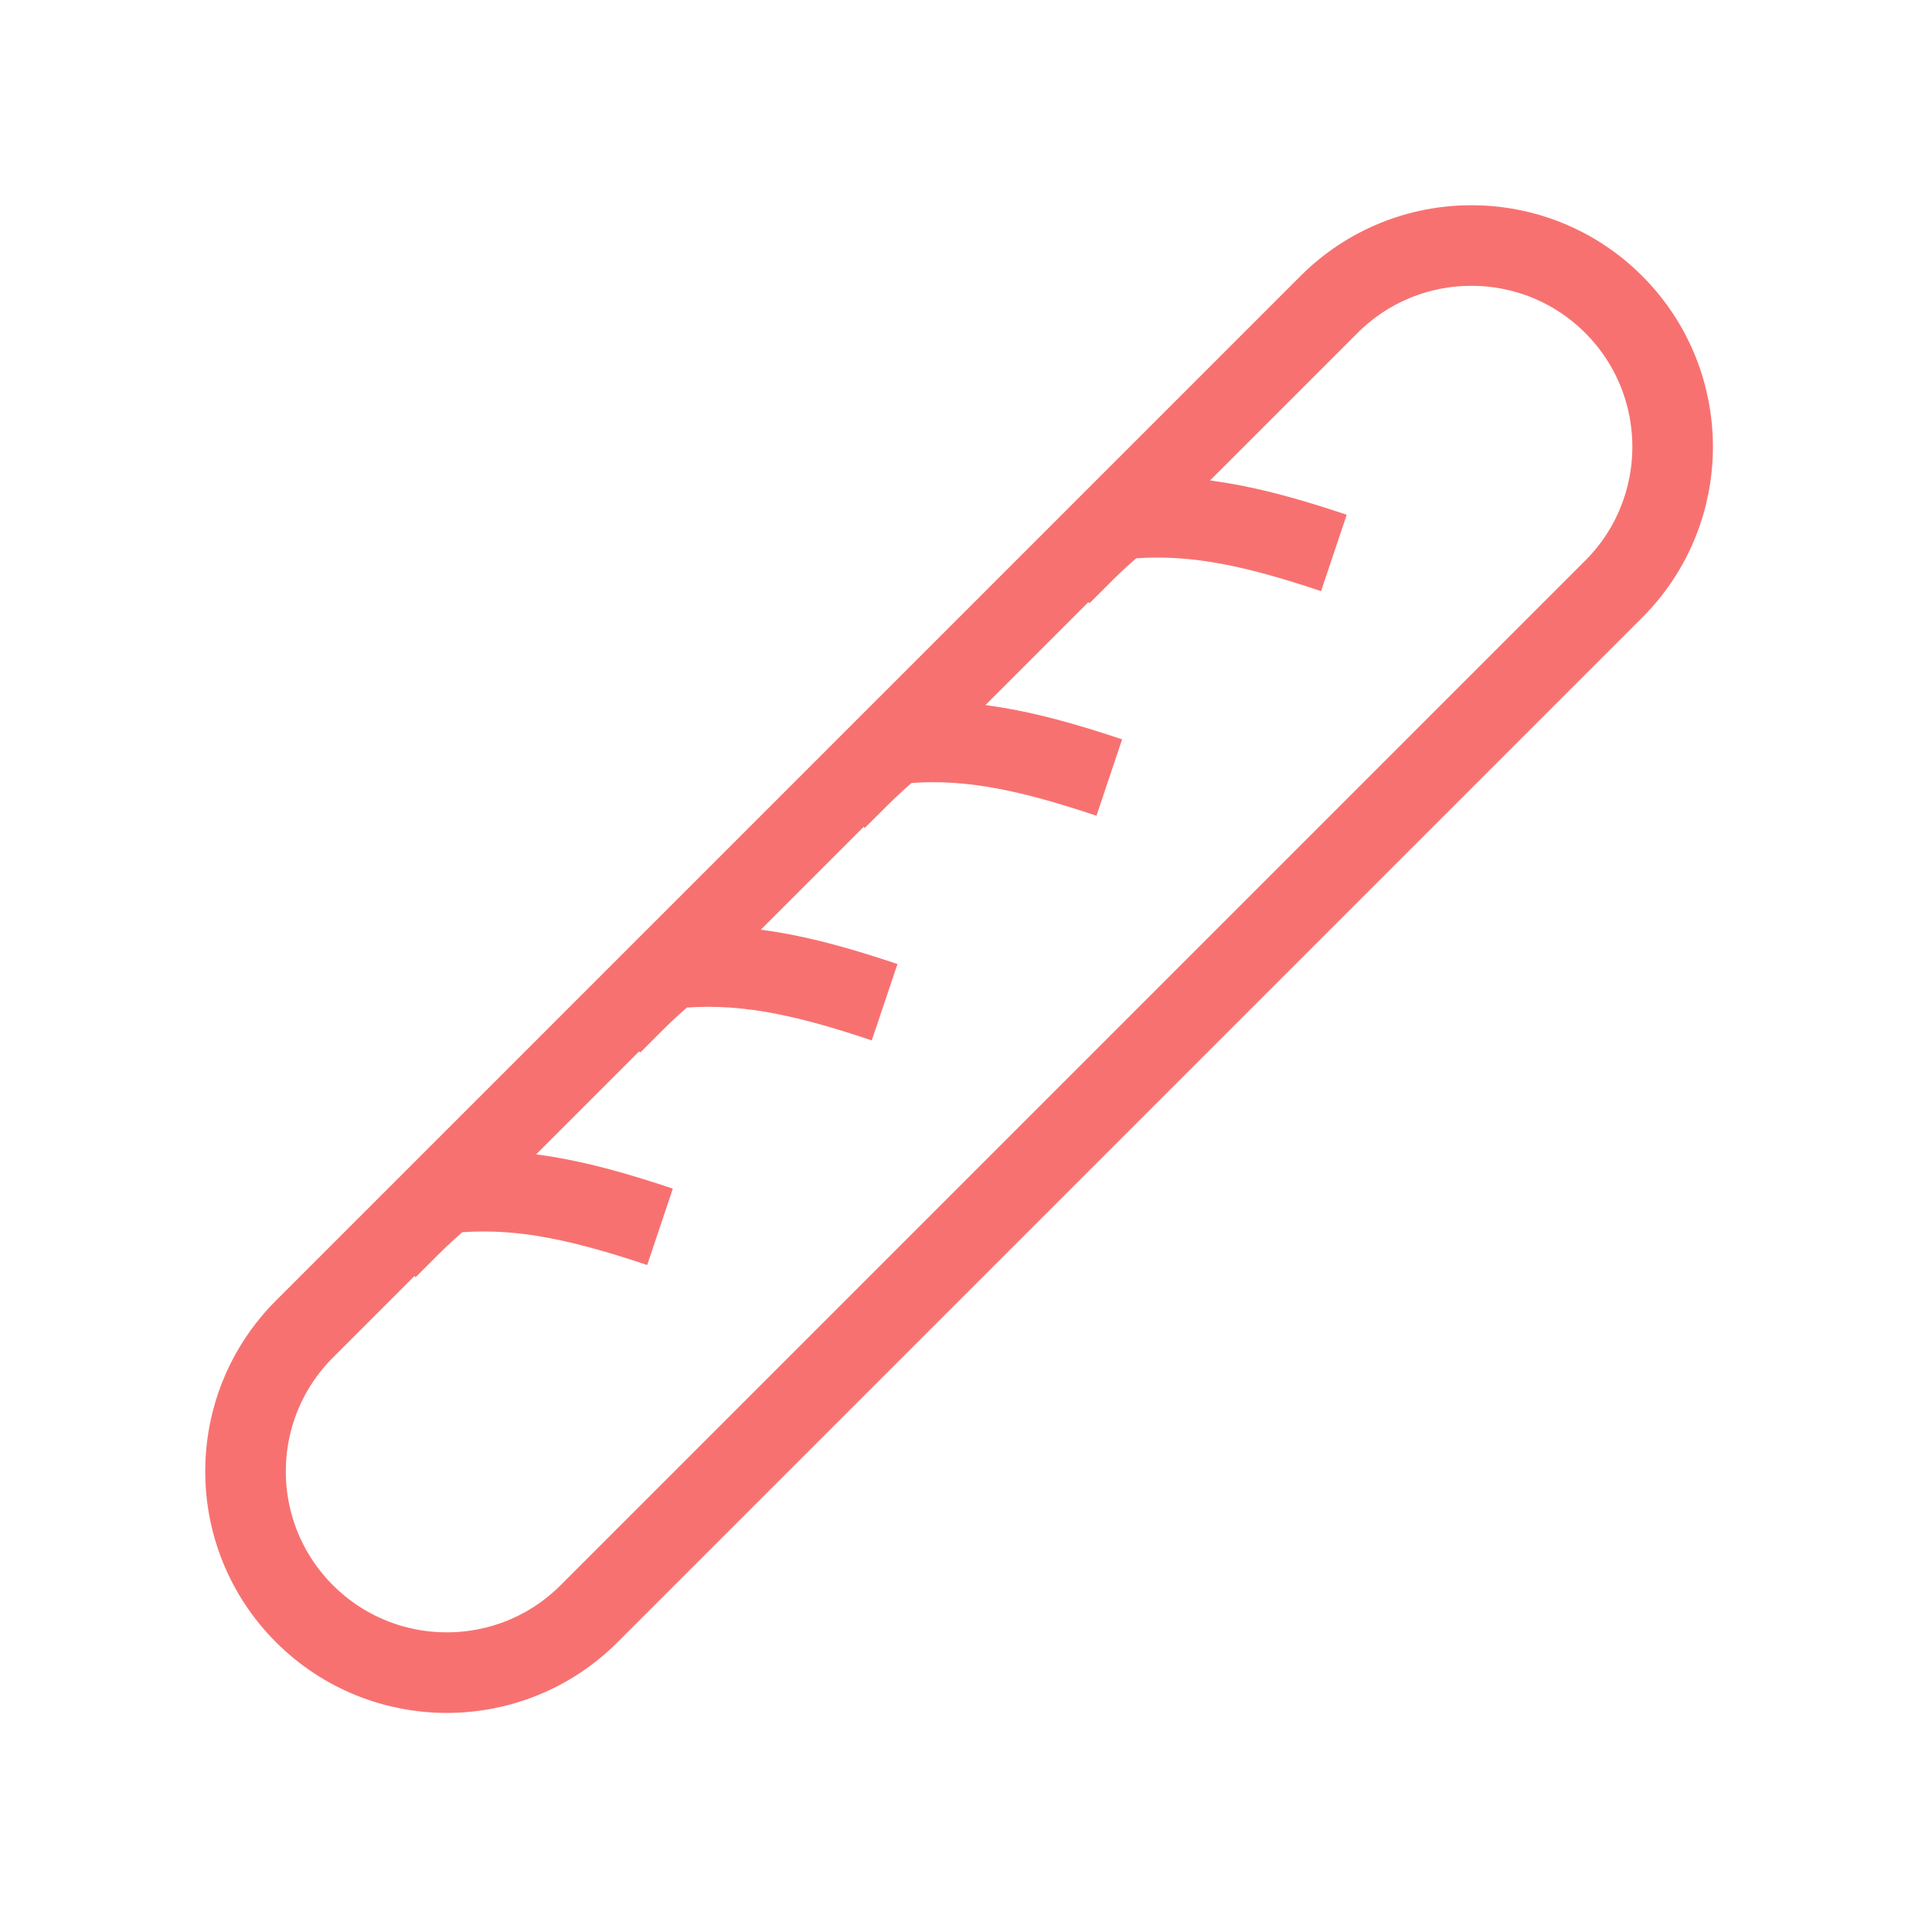 <!DOCTYPE svg PUBLIC "-//W3C//DTD SVG 1.1//EN" "http://www.w3.org/Graphics/SVG/1.1/DTD/svg11.dtd">
<!-- Uploaded to: SVG Repo, www.svgrepo.com, Transformed by: SVG Repo Mixer Tools -->
<svg width="800px" height="800px" viewBox="0 0 24 24" fill="none" xmlns="http://www.w3.org/2000/svg">
<g id="SVGRepo_bgCarrier" stroke-width="0"/>
<g id="SVGRepo_tracerCarrier" stroke-linecap="round" stroke-linejoin="round"/>
<g id="SVGRepo_iconCarrier"> <path d="M13.18 7.14L13.466 6.854C13.61 6.71 13.761 6.575 13.916 6.45C14.736 6.365 15.482 6.503 16.57 6.869M10.389 9.93L10.676 9.645C10.82 9.501 10.97 9.366 11.126 9.241C11.946 9.155 12.692 9.294 13.78 9.659M7.599 12.721L7.885 12.435C8.029 12.291 8.18 12.156 8.336 12.031C9.156 11.945 9.902 12.084 10.989 12.45M4.809 15.512L5.095 15.226C5.239 15.082 5.389 14.947 5.544 14.822C6.365 14.736 7.111 14.875 8.199 15.24M20.046 3.782C21.022 4.759 21.022 6.342 20.046 7.318L7.318 20.046C6.342 21.022 4.759 21.022 3.782 20.046C2.806 19.07 2.806 17.487 3.782 16.51L16.51 3.782C17.487 2.806 19.07 2.806 20.046 3.782Z" stroke="#f87171" stroke-width="1.001" stroke-linejoin="round"/> </g>
</svg>